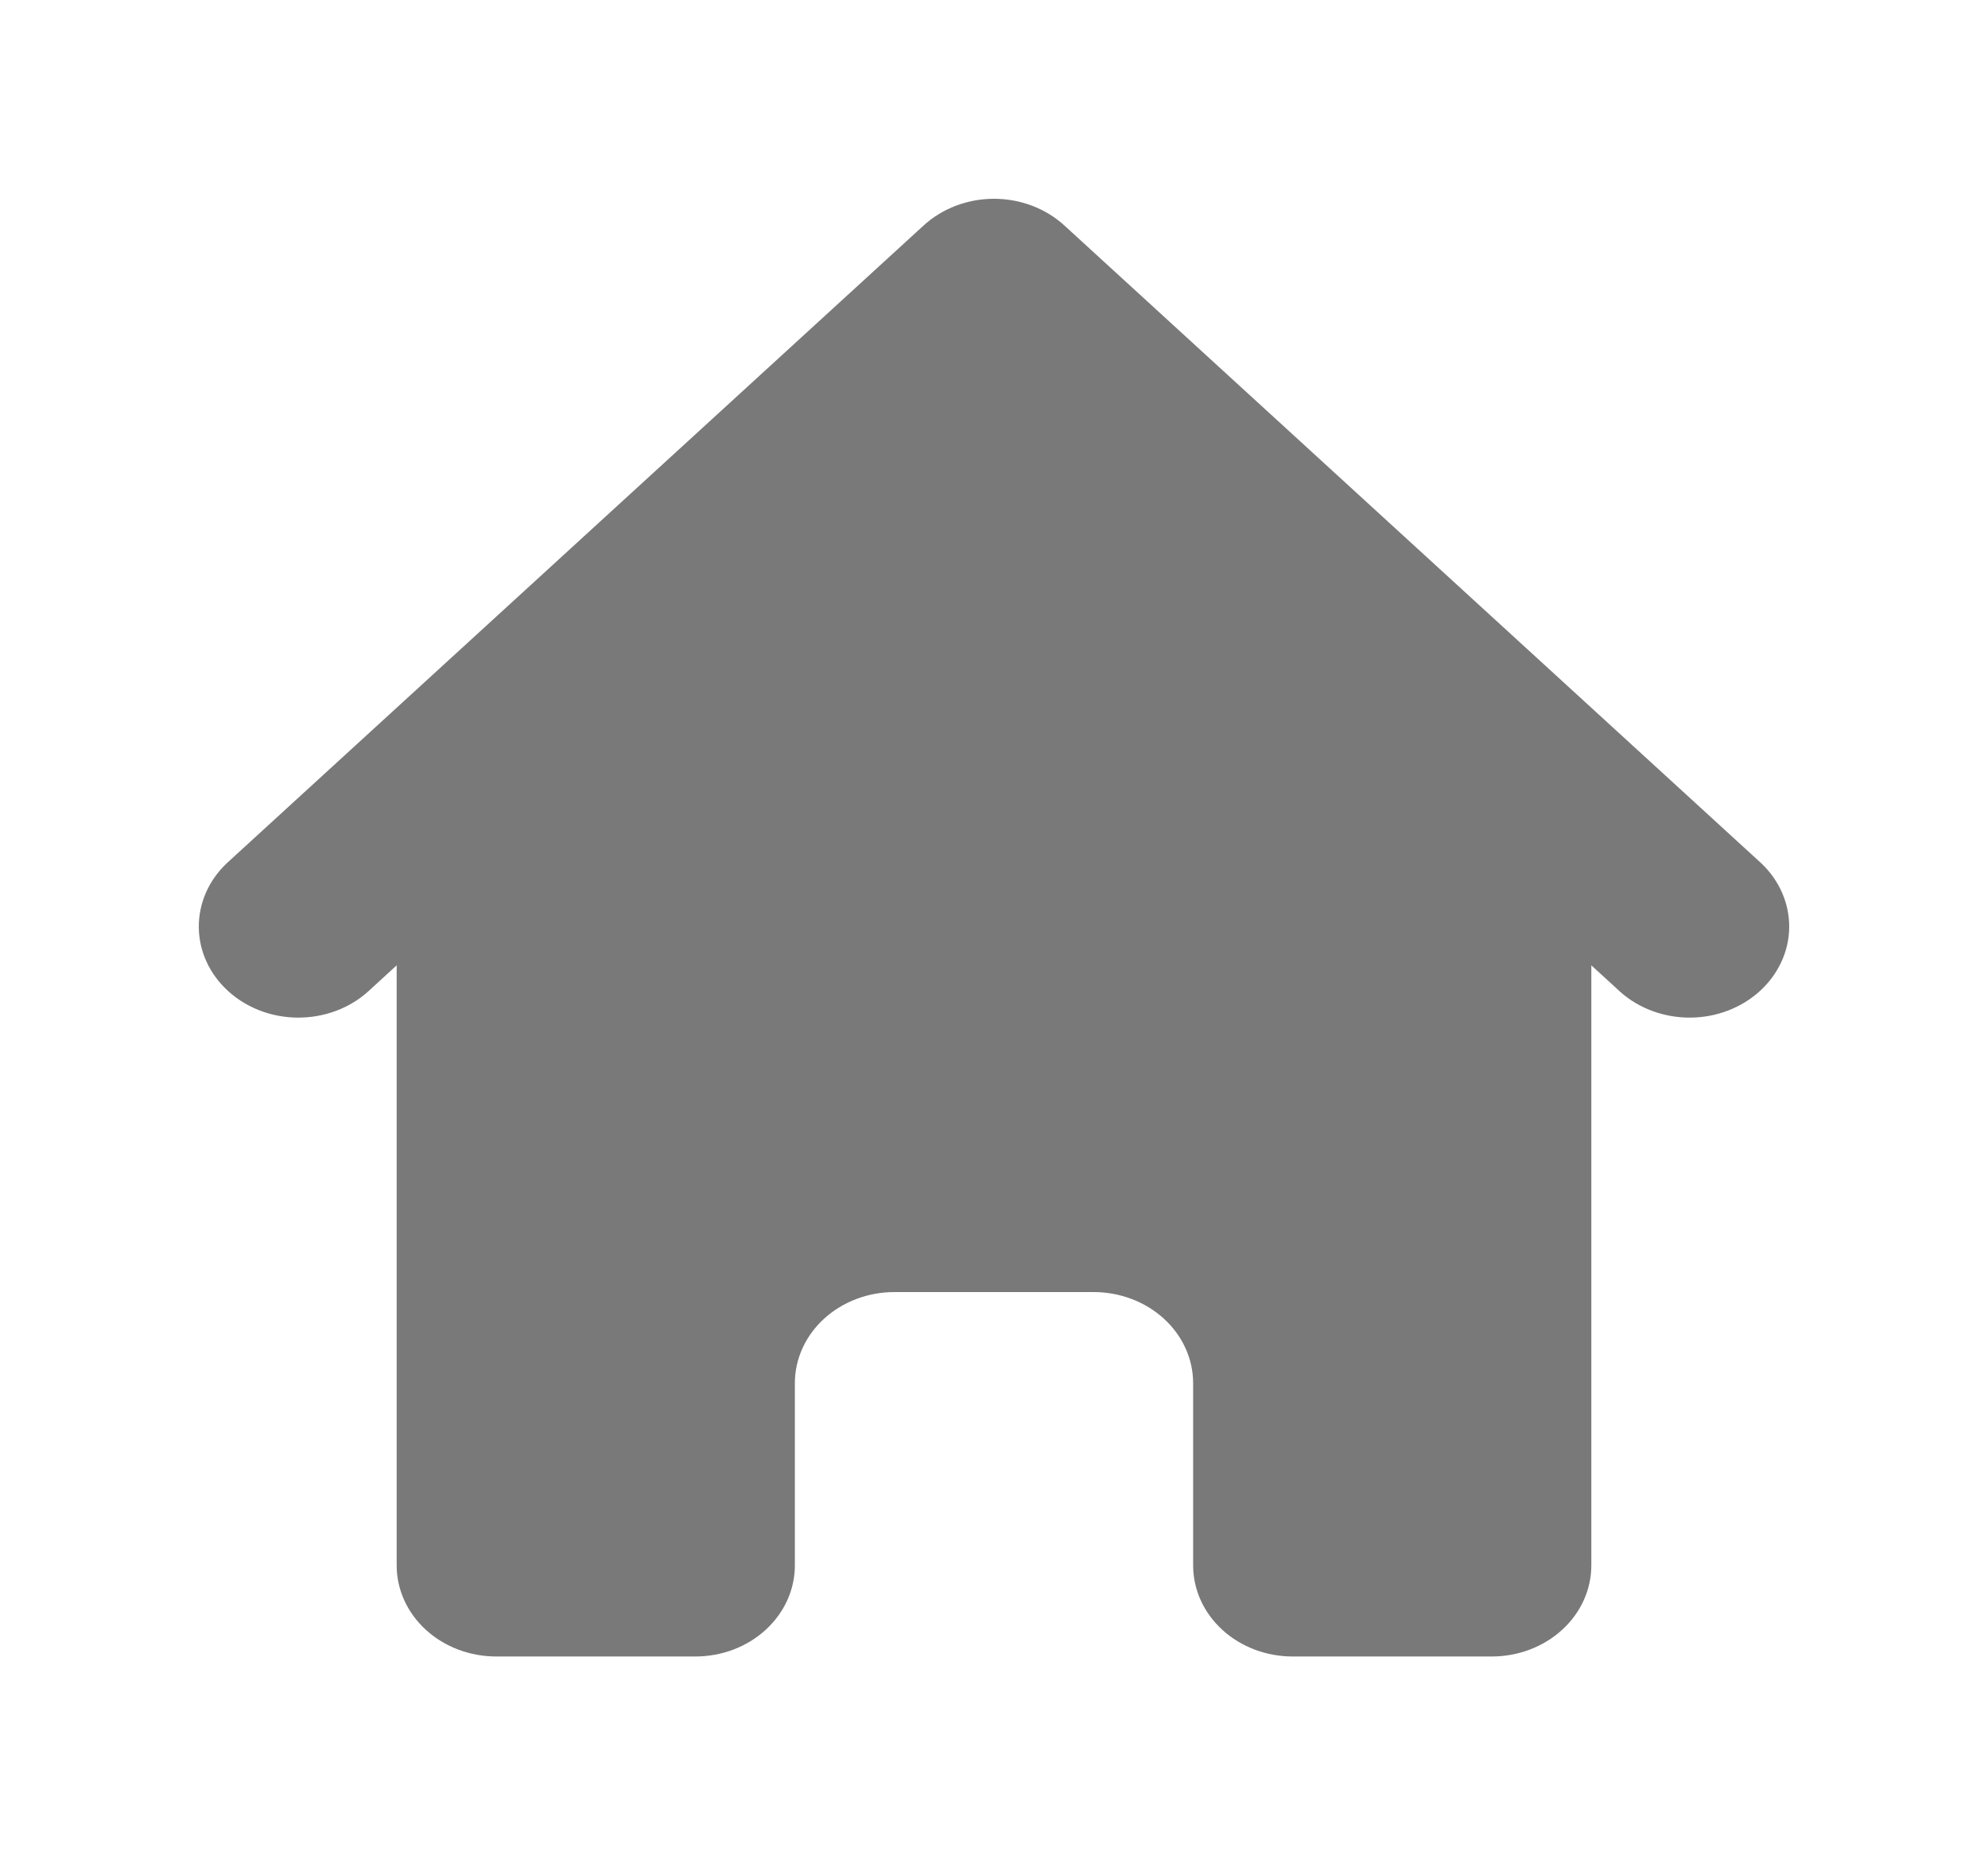 <svg width="30" height="28" viewBox="0 0 30 28" fill="none" xmlns="http://www.w3.org/2000/svg">
<path d="M16.062 3.403C15.78 3.145 15.398 3 15 3C14.602 3 14.22 3.145 13.938 3.403L3.422 13.028C3.148 13.287 2.997 13.634 3 13.995C3.003 14.355 3.161 14.7 3.44 14.955C3.719 15.21 4.095 15.355 4.489 15.358C4.883 15.361 5.263 15.223 5.546 14.972L5.986 14.569V23.625C5.986 23.99 6.144 24.339 6.426 24.597C6.708 24.855 7.09 25 7.488 25H10.493C10.892 25 11.274 24.855 11.555 24.597C11.837 24.339 11.995 23.99 11.995 23.625V20.875C11.995 20.51 12.154 20.16 12.435 19.903C12.717 19.645 13.099 19.5 13.498 19.5H16.502C16.901 19.5 17.283 19.645 17.565 19.903C17.846 20.16 18.005 20.51 18.005 20.875V23.625C18.005 23.99 18.163 24.339 18.445 24.597C18.726 24.855 19.108 25 19.507 25H22.512C22.91 25 23.292 24.855 23.574 24.597C23.856 24.339 24.014 23.99 24.014 23.625V14.569L24.454 14.972C24.737 15.223 25.117 15.361 25.511 15.358C25.905 15.355 26.281 15.21 26.56 14.955C26.838 14.7 26.997 14.355 27 13.995C27.003 13.634 26.852 13.287 26.578 13.028L16.062 3.403Z" fill="#797979"/>
</svg>

